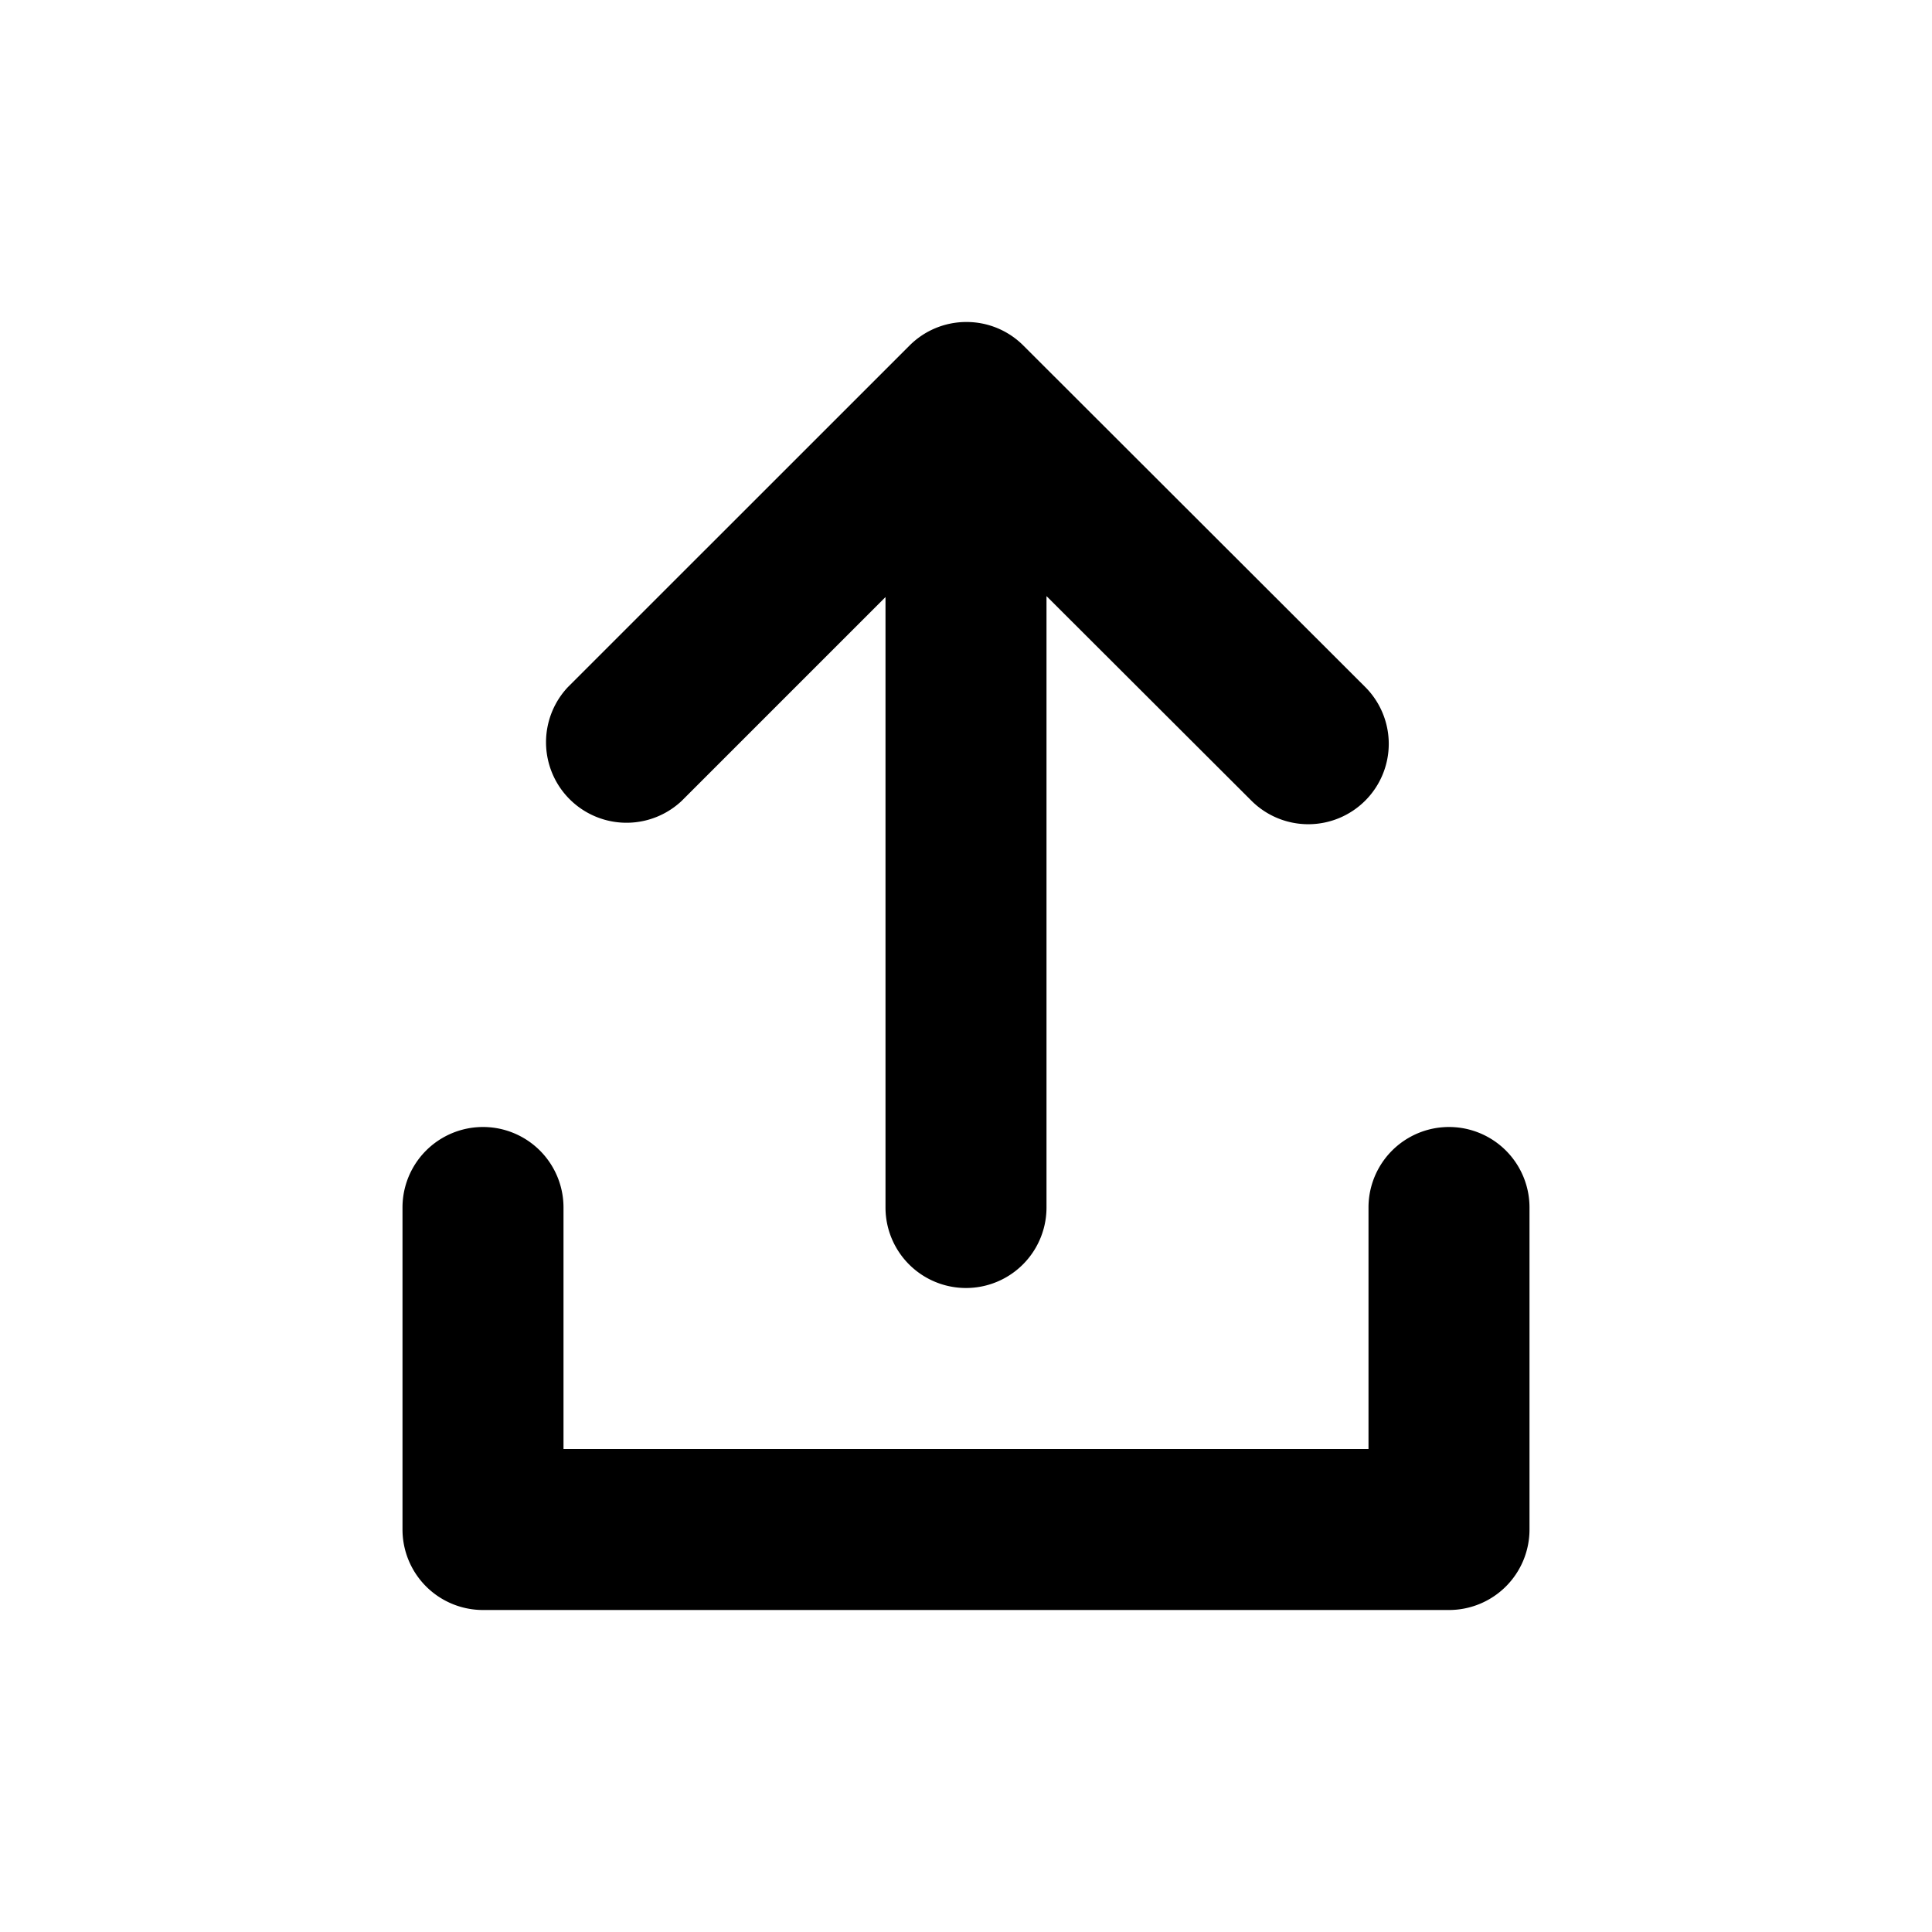 <svg width="24" height="24" viewBox="0 0 24 24" xmlns="http://www.w3.org/2000/svg"><g clip-path="url(#clip0)" fill-rule="evenodd" clip-rule="evenodd"><path d="M17 15a1 1 0 1 1 2 0v4a1 1 0 0 1-1 1H6a1 1 0 0 1-1-1v-4a1 1 0 0 1 2 0v3h10v-3z"/><path d="M13 7.405l2.545 2.541a1 1 0 0 0 1.414 0 .998.998 0 0 0 0-1.412l-4.246-4.241A.995.995 0 0 0 12.004 4a.996.996 0 0 0-.706.293L7.054 8.536A1 1 0 0 0 8.467 9.95L11 7.417V15a1 1 0 1 0 2 0V7.405z"/></g><defs><clipPath id="clip0"><path d="M0 0h24v24H0z"/></clipPath></defs></svg>